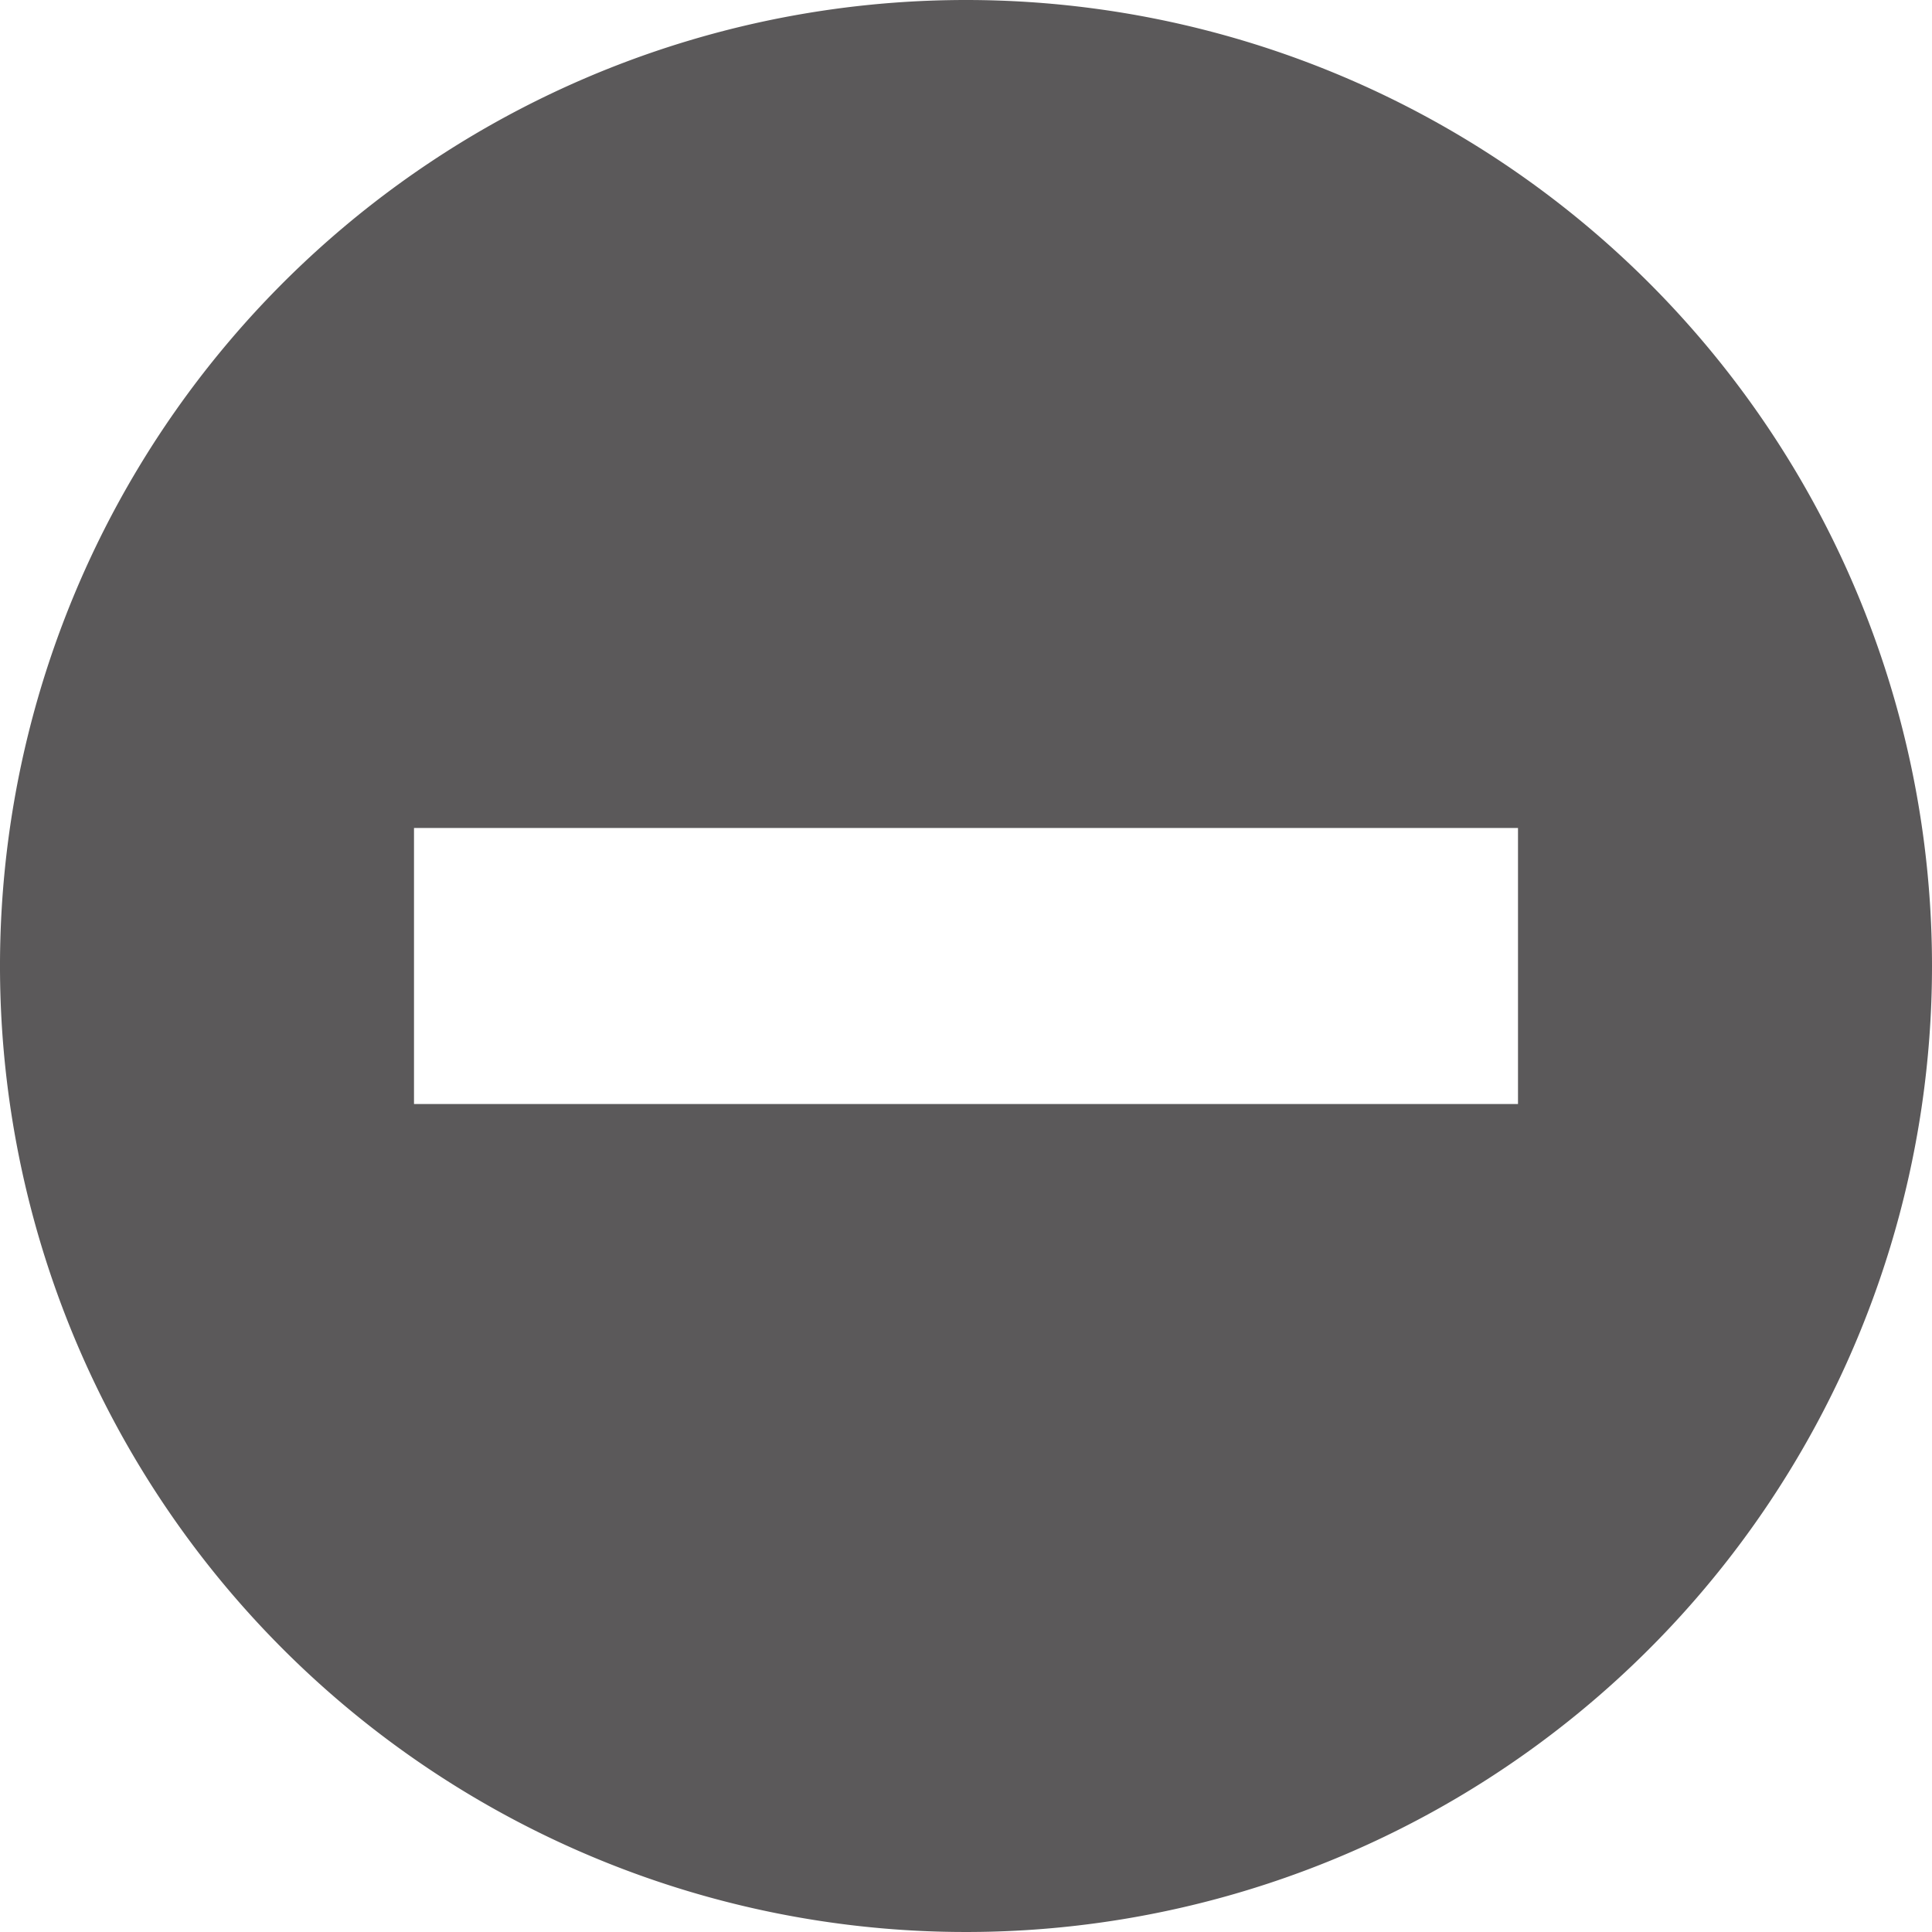<?xml version="1.0" standalone="no"?><!DOCTYPE svg PUBLIC "-//W3C//DTD SVG 1.1//EN" "http://www.w3.org/Graphics/SVG/1.1/DTD/svg11.dtd"><svg t="1676905870758" class="icon" viewBox="0 0 1024 1024" version="1.1" xmlns="http://www.w3.org/2000/svg" p-id="3476" xmlns:xlink="http://www.w3.org/1999/xlink" width="15" height="15" fill="#5b595a"><path d="M512 0a512 512 0 1 0 512 512 512 512 0 0 0-512-512z m292.571 585.143H219.429V438.857h585.143z" p-id="3477"></path></svg>